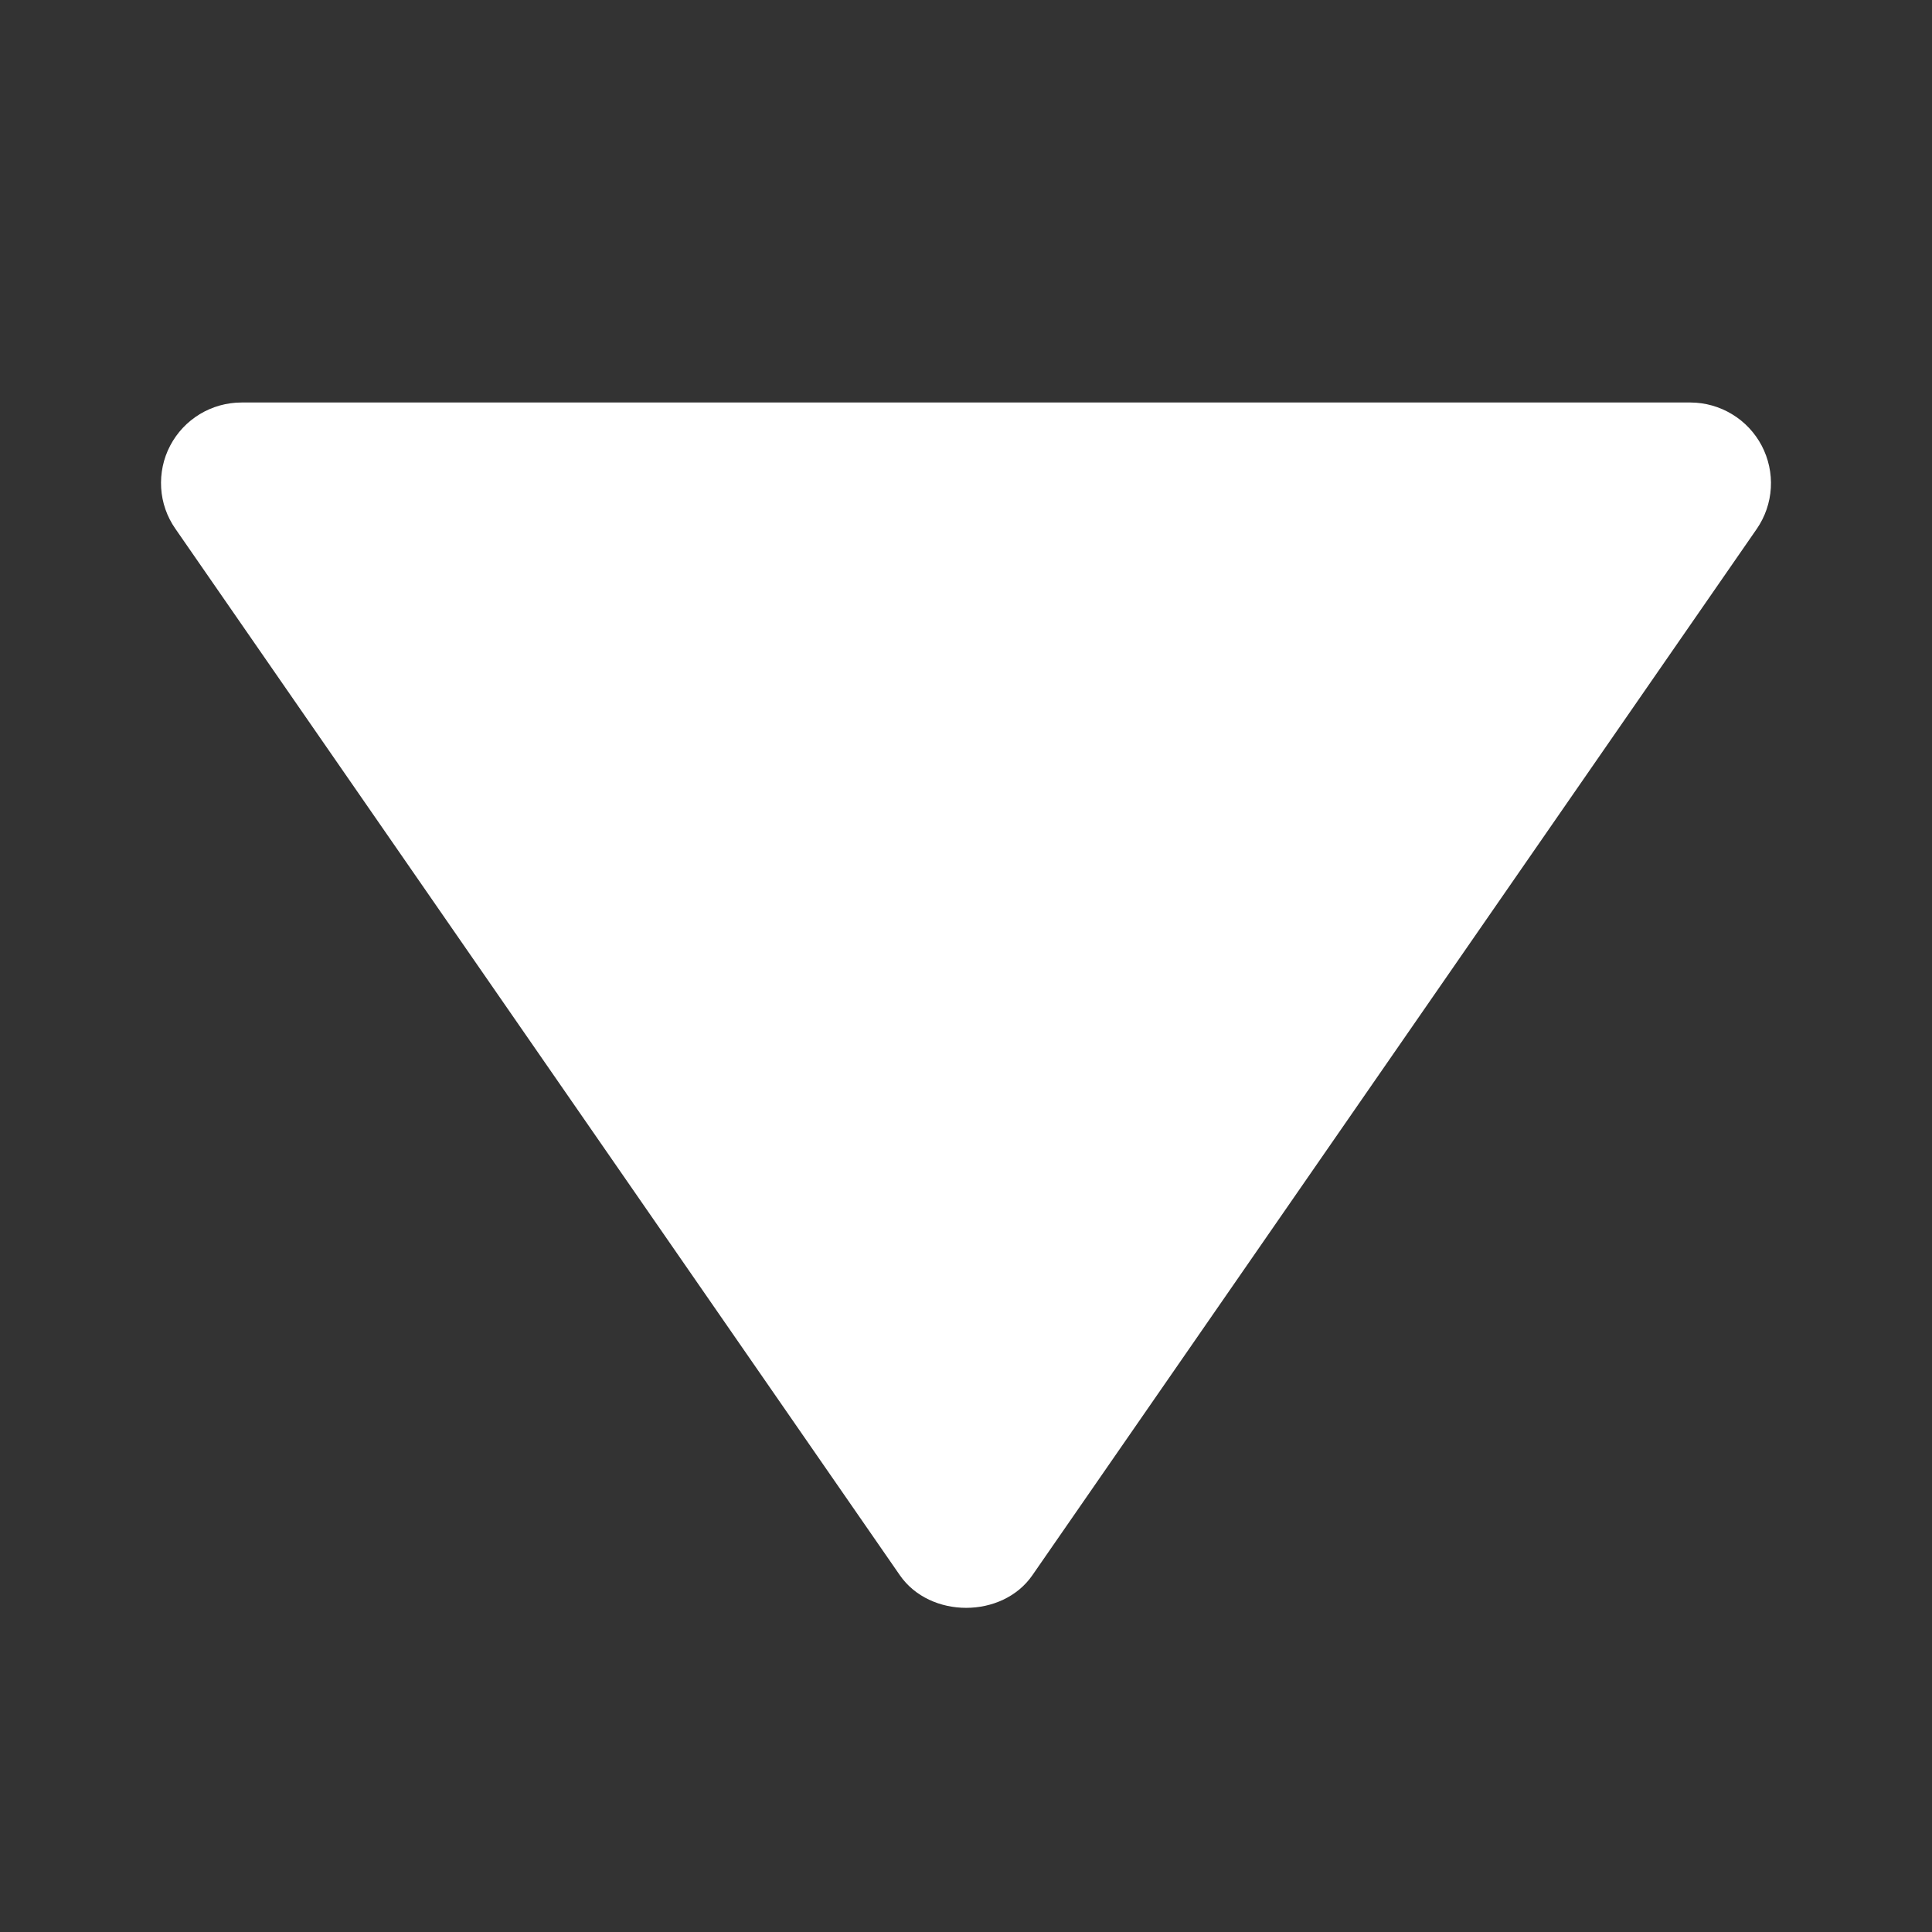 <svg width="24" height="24" viewBox="0 0 24 24" fill="none" xmlns="http://www.w3.org/2000/svg">
<rect x="0" y="0" width="24" height="24" fill="#333333" stroke="none"/>
<path d="M3.001 5H21.001C21.183 5.001 21.361 5.051 21.517 5.146C21.673 5.24 21.8 5.376 21.885 5.537C21.969 5.698 22.009 5.88 21.998 6.062C21.987 6.244 21.927 6.419 21.824 6.569L12.824 19.569C12.451 20.108 11.553 20.108 11.179 19.569L2.179 6.569C2.074 6.419 2.013 6.244 2.002 6.062C1.991 5.879 2.029 5.697 2.114 5.536C2.199 5.374 2.326 5.239 2.483 5.144C2.639 5.05 2.818 5 3.001 5Z" fill="white"/>
</svg>
